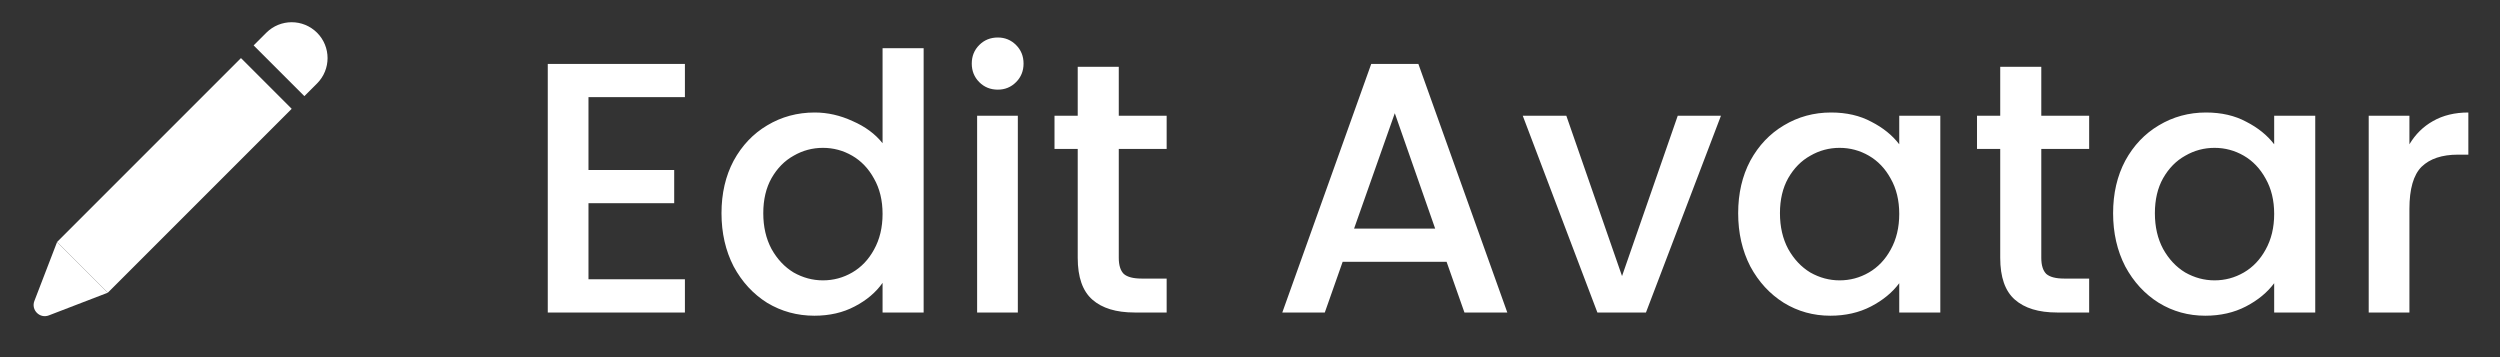 <svg width="112" height="16" viewBox="0 0 112 16" fill="none" xmlns="http://www.w3.org/2000/svg">
<rect x="0" y="0" width="112" height="16" fill="#333333" stroke="none"/>
<rect x="13.068" y="4.875" width="11.651" height="3.214" transform="rotate(135 13.068 4.875)" fill="white"/>
<path d="M14.204 1.466C14.832 2.094 14.832 3.111 14.204 3.739L13.636 4.307L11.363 2.034L11.931 1.466C12.559 0.839 13.576 0.839 14.204 1.466Z" fill="white"/>
<path d="M1.54 13.484L2.557 10.841L4.83 13.113L2.187 14.13C1.782 14.285 1.385 13.888 1.54 13.484Z" fill="white"/>
<path d="M26.364 4.352V7.616H30.204V9.104H26.364V12.512H30.684V14H24.54V2.864H30.684V4.352H26.364ZM32.323 9.552C32.323 8.667 32.504 7.883 32.867 7.2C33.24 6.517 33.742 5.989 34.371 5.616C35.011 5.232 35.72 5.04 36.499 5.04C37.075 5.04 37.64 5.168 38.195 5.424C38.76 5.669 39.208 6 39.539 6.416V2.16H41.379V14H39.539V12.672C39.24 13.099 38.824 13.451 38.291 13.728C37.768 14.005 37.166 14.144 36.483 14.144C35.715 14.144 35.011 13.952 34.371 13.568C33.742 13.173 33.24 12.629 32.867 11.936C32.504 11.232 32.323 10.437 32.323 9.552ZM39.539 9.584C39.539 8.976 39.411 8.448 39.155 8C38.91 7.552 38.584 7.211 38.179 6.976C37.774 6.741 37.336 6.624 36.867 6.624C36.398 6.624 35.96 6.741 35.555 6.976C35.15 7.2 34.819 7.536 34.563 7.984C34.318 8.421 34.195 8.944 34.195 9.552C34.195 10.16 34.318 10.693 34.563 11.152C34.819 11.611 35.15 11.963 35.555 12.208C35.971 12.443 36.408 12.56 36.867 12.56C37.336 12.56 37.774 12.443 38.179 12.208C38.584 11.973 38.91 11.632 39.155 11.184C39.411 10.725 39.539 10.192 39.539 9.584ZM44.703 4.016C44.372 4.016 44.095 3.904 43.871 3.68C43.647 3.456 43.535 3.179 43.535 2.848C43.535 2.517 43.647 2.24 43.871 2.016C44.095 1.792 44.372 1.68 44.703 1.68C45.023 1.68 45.295 1.792 45.519 2.016C45.743 2.24 45.855 2.517 45.855 2.848C45.855 3.179 45.743 3.456 45.519 3.68C45.295 3.904 45.023 4.016 44.703 4.016ZM45.599 5.184V14H43.775V5.184H45.599ZM50.121 6.672V11.552C50.121 11.883 50.196 12.123 50.346 12.272C50.505 12.411 50.772 12.48 51.145 12.48H52.266V14H50.825C50.004 14 49.375 13.808 48.938 13.424C48.5 13.04 48.282 12.416 48.282 11.552V6.672H47.242V5.184H48.282V2.992H50.121V5.184H52.266V6.672H50.121ZM64.807 11.728H60.151L59.351 14H57.447L61.431 2.864H63.543L67.527 14H65.607L64.807 11.728ZM64.295 10.24L62.487 5.072L60.663 10.24H64.295ZM72.667 12.368L75.163 5.184H77.099L73.739 14H71.563L68.219 5.184H70.171L72.667 12.368ZM77.87 9.552C77.87 8.667 78.051 7.883 78.414 7.2C78.787 6.517 79.288 5.989 79.918 5.616C80.558 5.232 81.262 5.04 82.03 5.04C82.723 5.04 83.326 5.179 83.838 5.456C84.361 5.723 84.776 6.059 85.086 6.464V5.184H86.926V14H85.086V12.688C84.776 13.104 84.355 13.451 83.822 13.728C83.288 14.005 82.68 14.144 81.998 14.144C81.24 14.144 80.547 13.952 79.918 13.568C79.288 13.173 78.787 12.629 78.414 11.936C78.051 11.232 77.87 10.437 77.87 9.552ZM85.086 9.584C85.086 8.976 84.958 8.448 84.702 8C84.457 7.552 84.131 7.211 83.726 6.976C83.32 6.741 82.883 6.624 82.414 6.624C81.945 6.624 81.507 6.741 81.102 6.976C80.697 7.2 80.366 7.536 80.11 7.984C79.865 8.421 79.742 8.944 79.742 9.552C79.742 10.16 79.865 10.693 80.11 11.152C80.366 11.611 80.697 11.963 81.102 12.208C81.518 12.443 81.955 12.56 82.414 12.56C82.883 12.56 83.32 12.443 83.726 12.208C84.131 11.973 84.457 11.632 84.702 11.184C84.958 10.725 85.086 10.192 85.086 9.584ZM91.45 6.672V11.552C91.45 11.883 91.524 12.123 91.674 12.272C91.834 12.411 92.1 12.48 92.474 12.48H93.594V14H92.154C91.332 14 90.703 13.808 90.266 13.424C89.828 13.04 89.61 12.416 89.61 11.552V6.672H88.57V5.184H89.61V2.992H91.45V5.184H93.594V6.672H91.45ZM94.667 9.552C94.667 8.667 94.848 7.883 95.211 7.2C95.584 6.517 96.085 5.989 96.715 5.616C97.355 5.232 98.059 5.04 98.827 5.04C99.52 5.04 100.123 5.179 100.635 5.456C101.157 5.723 101.573 6.059 101.883 6.464V5.184H103.723V14H101.883V12.688C101.573 13.104 101.152 13.451 100.619 13.728C100.085 14.005 99.477 14.144 98.795 14.144C98.037 14.144 97.344 13.952 96.715 13.568C96.085 13.173 95.584 12.629 95.211 11.936C94.848 11.232 94.667 10.437 94.667 9.552ZM101.883 9.584C101.883 8.976 101.755 8.448 101.499 8C101.253 7.552 100.928 7.211 100.523 6.976C100.117 6.741 99.68 6.624 99.211 6.624C98.741 6.624 98.304 6.741 97.899 6.976C97.493 7.2 97.163 7.536 96.907 7.984C96.661 8.421 96.539 8.944 96.539 9.552C96.539 10.16 96.661 10.693 96.907 11.152C97.163 11.611 97.493 11.963 97.899 12.208C98.315 12.443 98.752 12.56 99.211 12.56C99.68 12.56 100.117 12.443 100.523 12.208C100.928 11.973 101.253 11.632 101.499 11.184C101.755 10.725 101.883 10.192 101.883 9.584ZM107.942 6.464C108.209 6.016 108.561 5.669 108.998 5.424C109.446 5.168 109.974 5.04 110.582 5.04V6.928H110.118C109.404 6.928 108.86 7.109 108.486 7.472C108.124 7.835 107.942 8.464 107.942 9.36V14H106.118V5.184H107.942V6.464Z" fill="white"/>
</svg>
